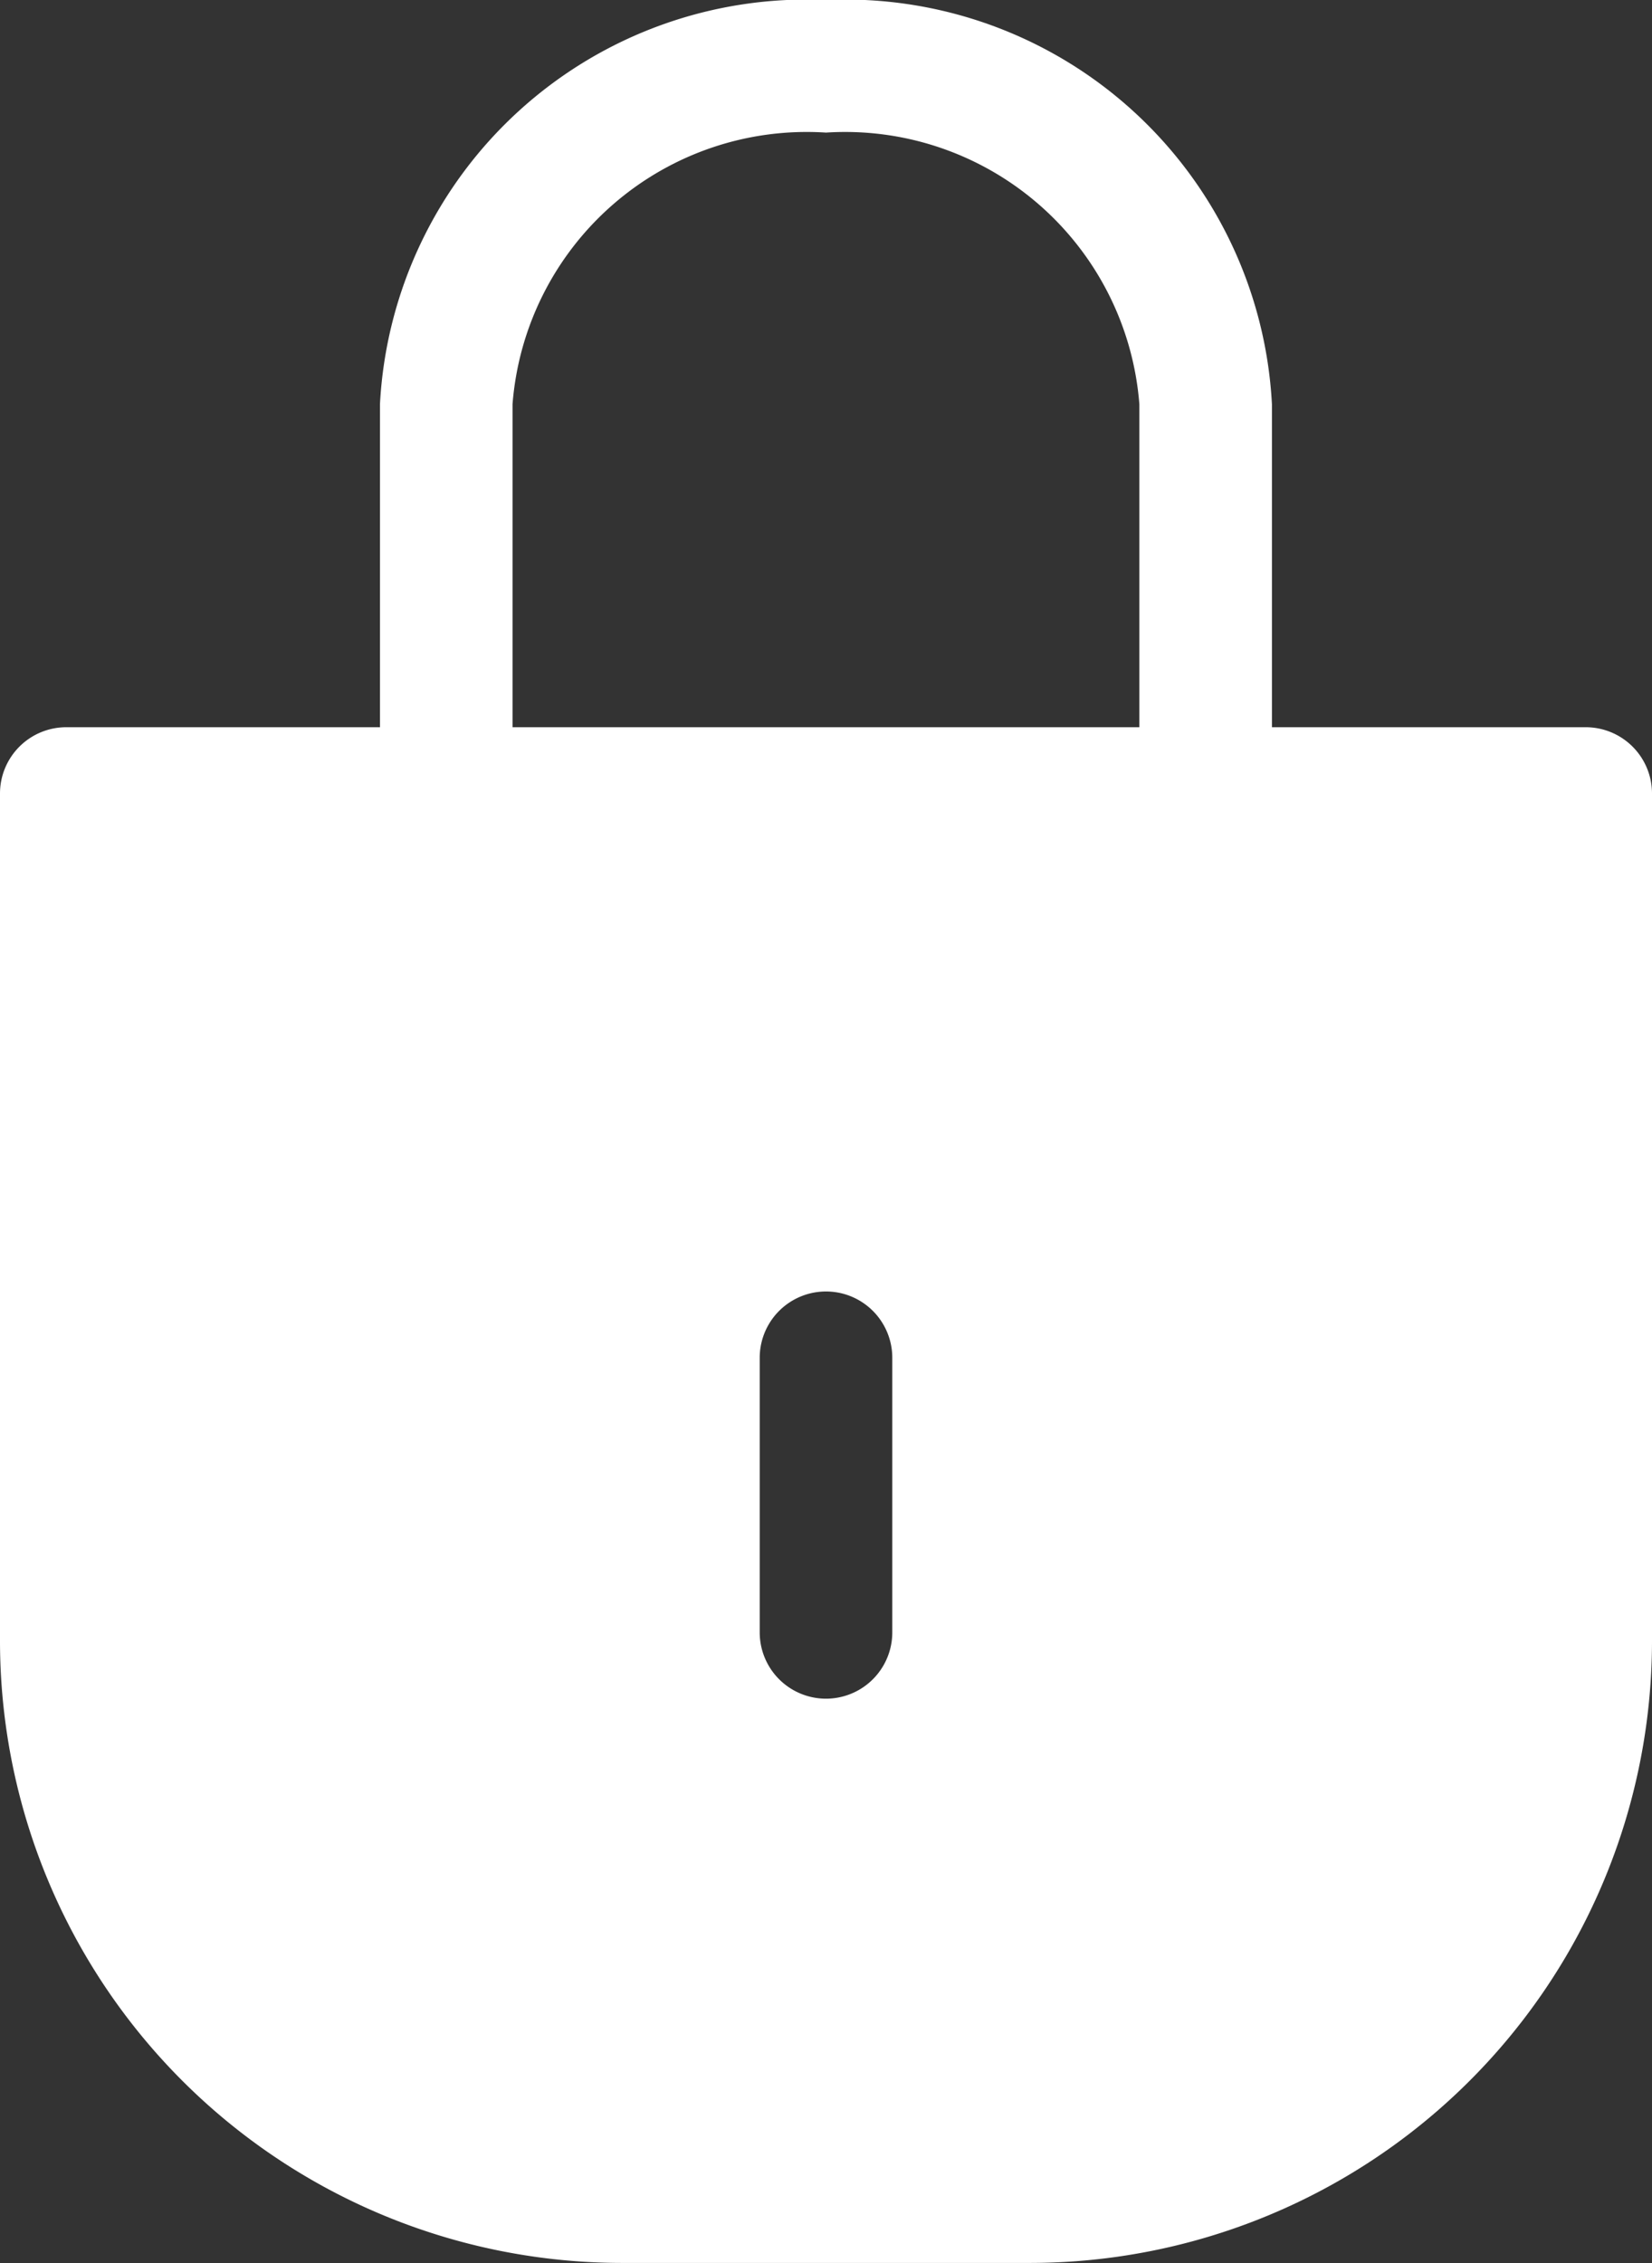 <svg xmlns="http://www.w3.org/2000/svg" width="16" height="21.914" viewBox="0 0 16 21.914">
  <rect x="0" y="0" width="16" height="21.914" fill="#333333" stroke="none"/>
  <path id="privacy" d="M15.358,7.042H12.319V3.914A4.137,4.137,0,0,0,8,0,4.137,4.137,0,0,0,3.68,3.914V7.042H.642A.642.642,0,0,0,0,7.684v8.21a6.026,6.026,0,0,0,6.019,6.019H9.98A6.026,6.026,0,0,0,16,15.894V7.684a.642.642,0,0,0-.642-.642ZM8.642,15.807a.642.642,0,0,1-1.284,0V13.148a.642.642,0,1,1,1.284,0ZM4.964,7.042V3.914A2.858,2.858,0,0,1,8,1.284a2.858,2.858,0,0,1,3.035,2.631V7.042Zm0,0" transform="translate(0 0)" fill="#fff"/>
</svg>
